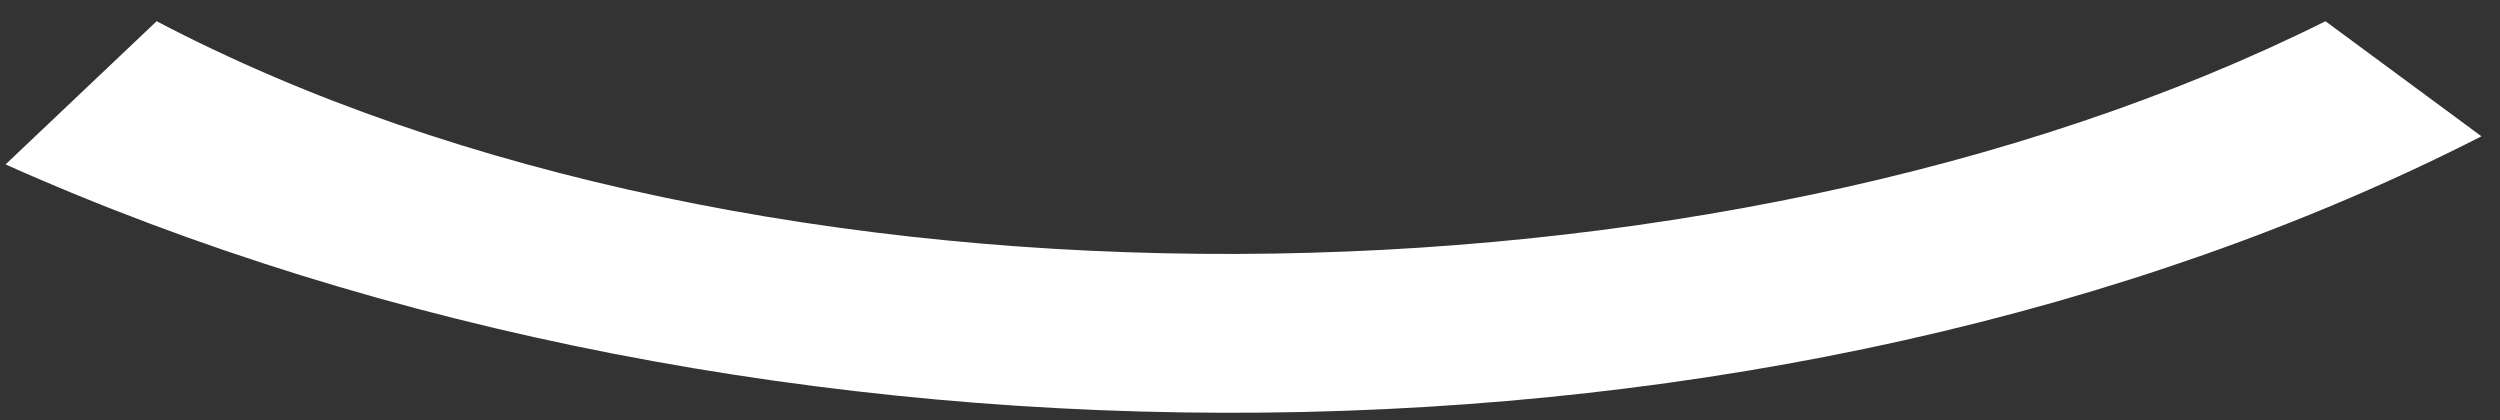 <svg width="113" height="19" viewBox="0 0 113 19" fill="none" xmlns="http://www.w3.org/2000/svg">
<rect x="0" y="0" width="113" height="19" fill="#333333" stroke="none"/>
<path d="M7.08 0.959L0.251 7.432C34.542 22.744 80.239 22.46 112.161 6.161L105.111 0.959C77.447 14.76 34.216 15.209 7.08 0.959Z" fill="white"/>
</svg>
